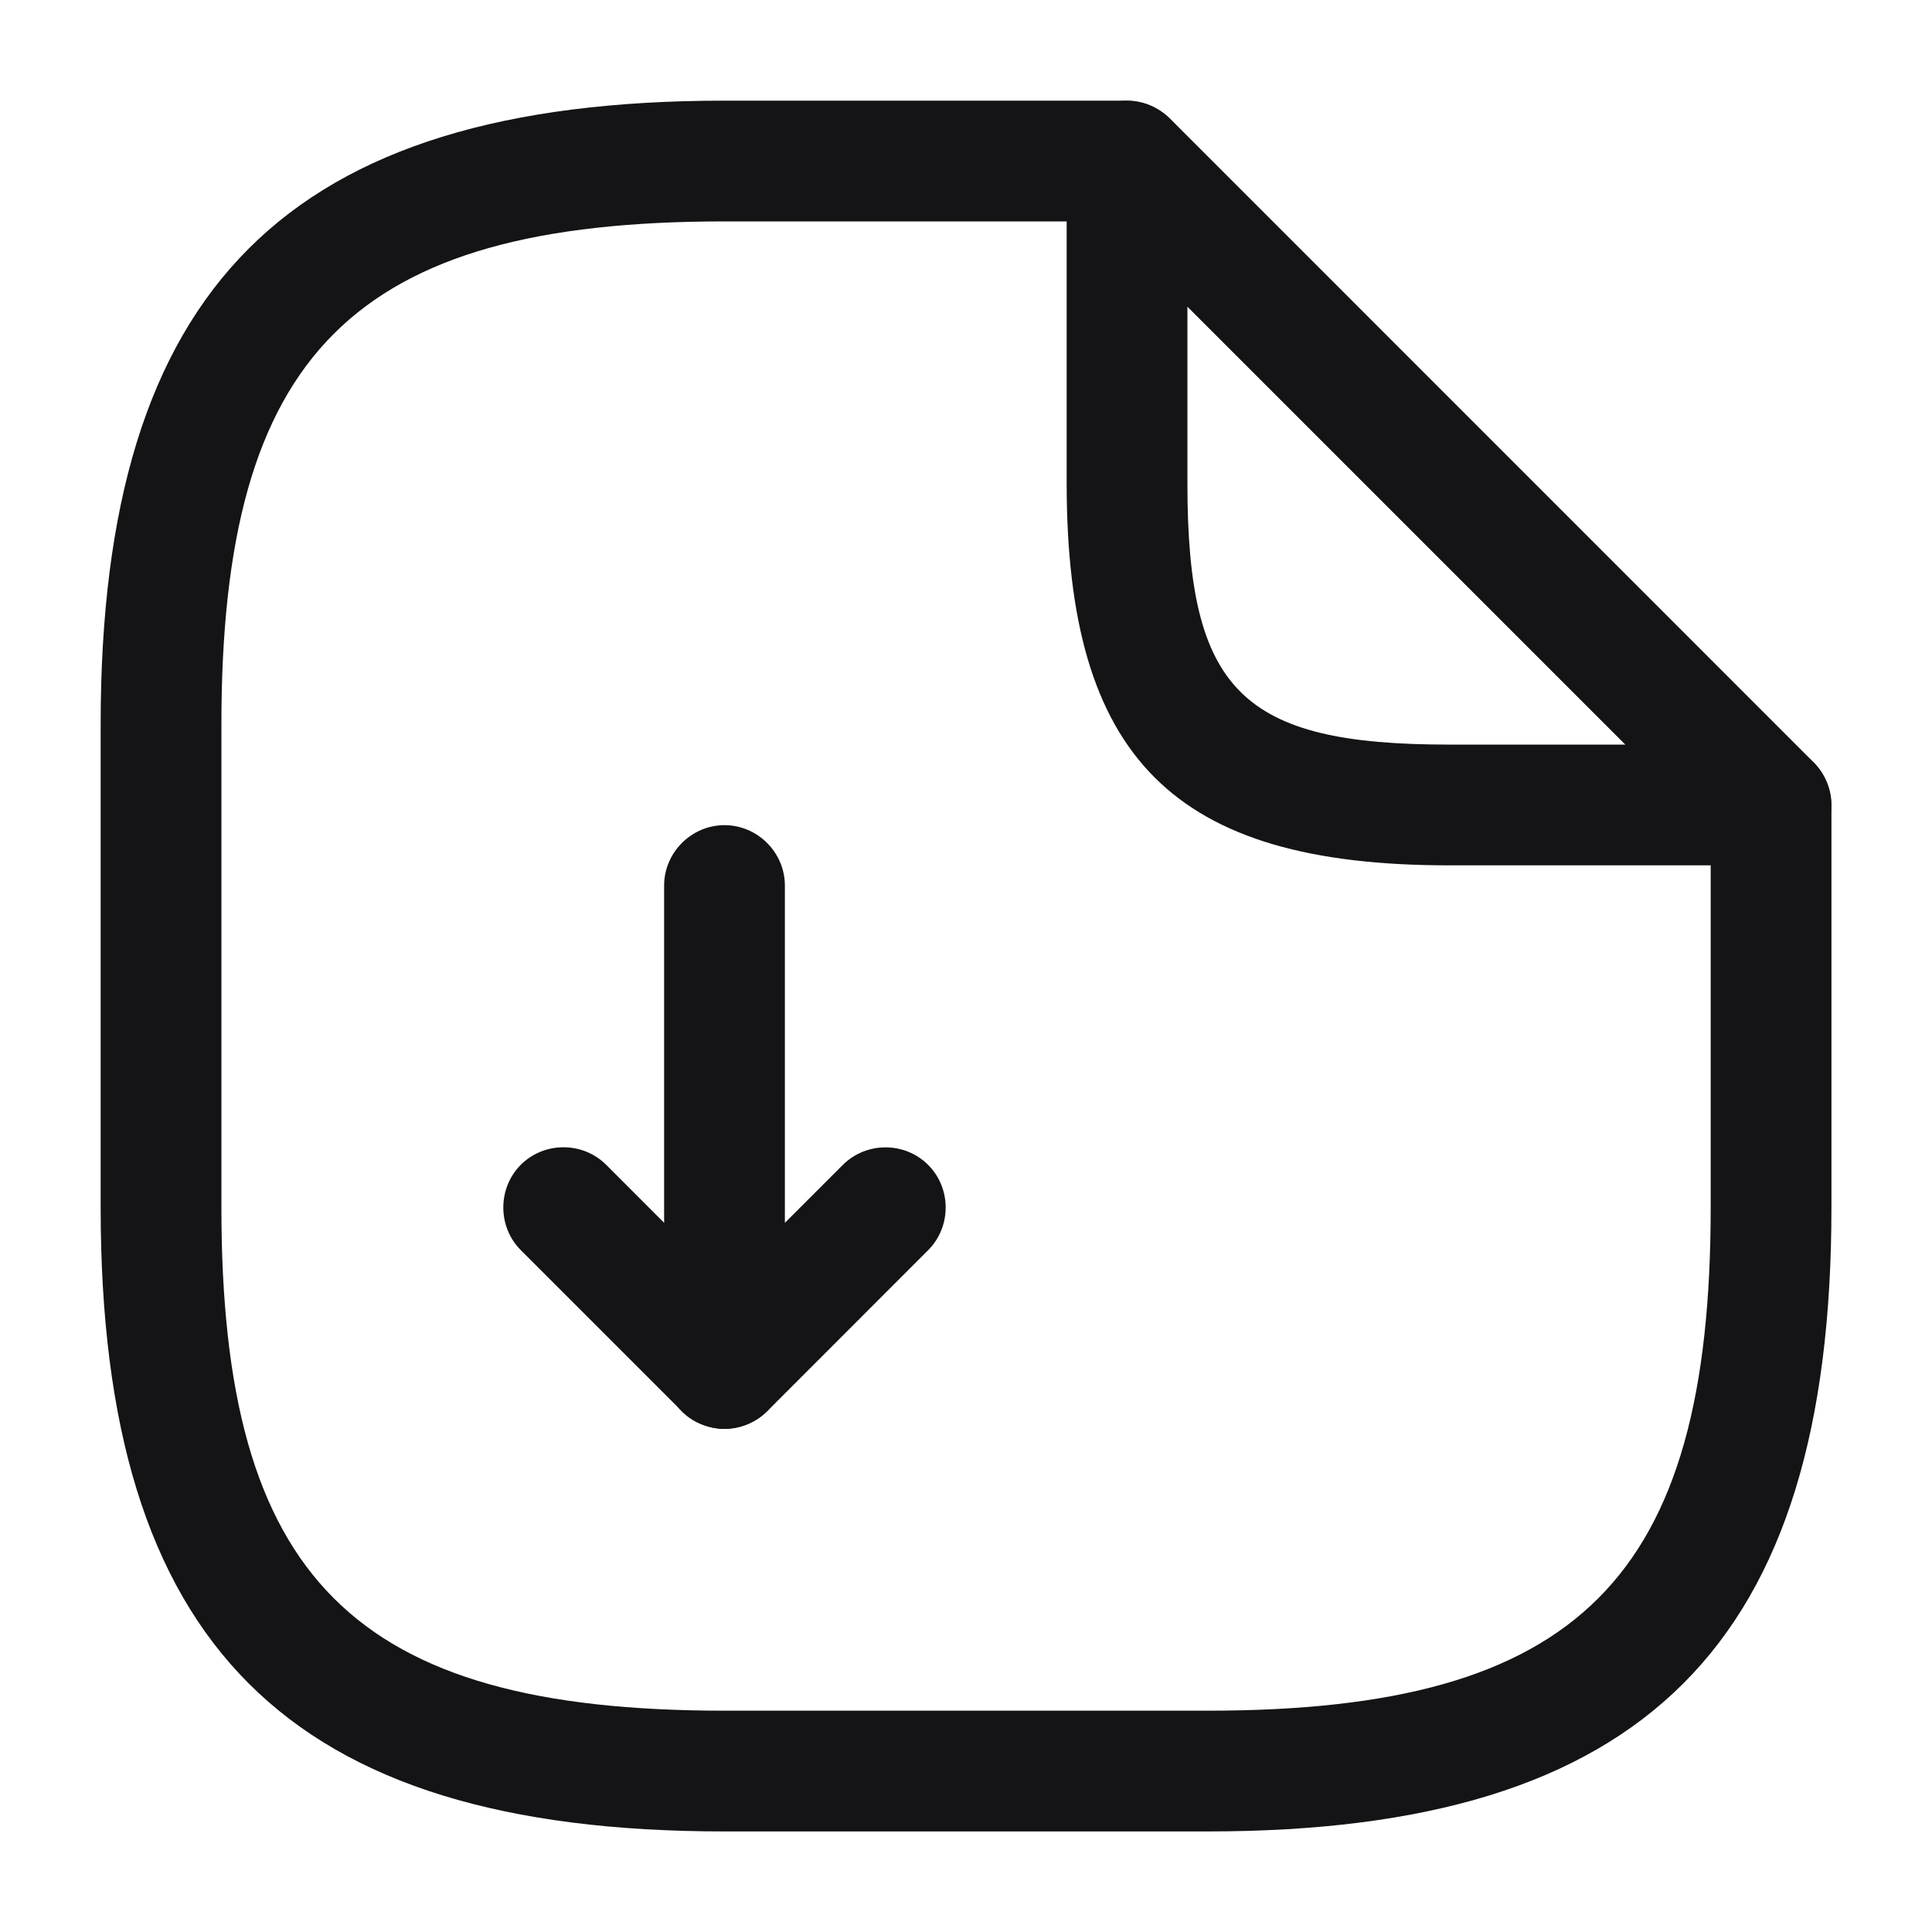 <svg width="20" height="20" viewBox="0 0 20 20" fill="none" xmlns="http://www.w3.org/2000/svg">
<path d="M7.5 14.792C7.417 14.792 7.342 14.775 7.258 14.742C7.025 14.65 6.875 14.417 6.875 14.167V9.167C6.875 8.825 7.158 8.542 7.5 8.542C7.842 8.542 8.125 8.825 8.125 9.167V12.659L8.725 12.059C8.967 11.817 9.367 11.817 9.608 12.059C9.85 12.3 9.85 12.7 9.608 12.942L7.942 14.609C7.825 14.725 7.658 14.792 7.5 14.792Z" fill="#141416"/>
<path d="M7.5 14.791C7.341 14.791 7.183 14.733 7.058 14.608L5.391 12.941C5.15 12.7 5.15 12.3 5.391 12.058C5.633 11.816 6.033 11.816 6.275 12.058L7.941 13.725C8.183 13.966 8.183 14.367 7.941 14.608C7.816 14.733 7.658 14.791 7.5 14.791Z" fill="#141416"/>
<path d="M12.5 18.959H7.5C2.975 18.959 1.042 17.025 1.042 12.5V7.5C1.042 2.975 2.975 1.042 7.5 1.042H11.667C12.009 1.042 12.292 1.325 12.292 1.667C12.292 2.009 12.009 2.292 11.667 2.292H7.5C3.659 2.292 2.292 3.659 2.292 7.5V12.5C2.292 16.342 3.659 17.709 7.5 17.709H12.5C16.342 17.709 17.709 16.342 17.709 12.5V8.334C17.709 7.992 17.992 7.709 18.334 7.709C18.675 7.709 18.959 7.992 18.959 8.334V12.5C18.959 17.025 17.025 18.959 12.5 18.959Z" fill="#141416"/>
<path d="M18.334 8.958H15C12.15 8.958 11.042 7.85 11.042 5V1.667C11.042 1.417 11.192 1.183 11.425 1.092C11.659 0.992 11.925 1.05 12.109 1.225L18.775 7.892C18.95 8.067 19.009 8.342 18.909 8.575C18.809 8.808 18.584 8.958 18.334 8.958ZM12.292 3.175V5C12.292 7.15 12.85 7.708 15 7.708H16.825L12.292 3.175Z" fill="#141416"/>
</svg>

